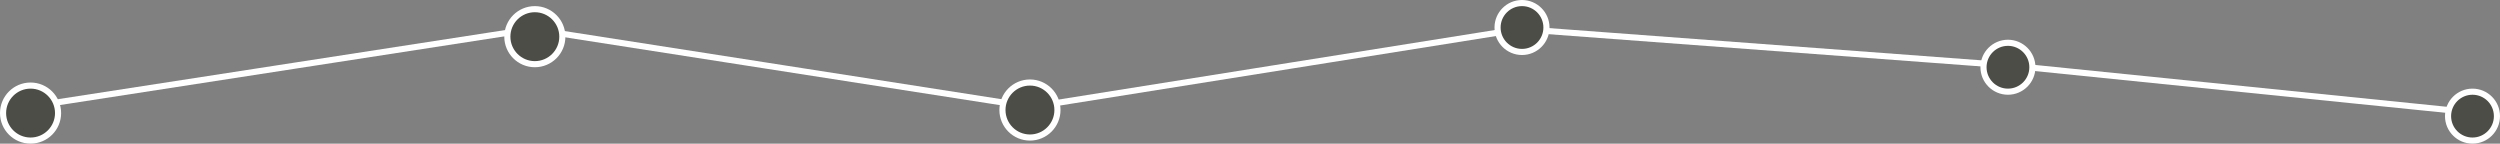 <?xml version="1.0" encoding="UTF-8" standalone="no"?>
<svg width="818px" height="47px" viewBox="0 0 818 47" version="1.1" xmlns="http://www.w3.org/2000/svg" xmlns:xlink="http://www.w3.org/1999/xlink" xmlns:sketch="http://www.bohemiancoding.com/sketch/ns">
    <rect x="0" y="0" width="818" height="47" fill="#808080" stroke="none"/>
    <!-- Generator: Sketch 3.4 (15588) - http://www.bohemiancoding.com/sketch -->
    <title>bg</title>
    <desc>Created with Sketch.</desc>
    <defs></defs>
    <g id="S2" stroke="none" stroke-width="1" fill="none" fill-rule="evenodd" sketch:type="MSPage">
        <g id="index-özet" sketch:type="MSArtboardGroup" transform="translate(-177, -464)" stroke-width="2" stroke="#FFFFFF">
            <g id="content" sketch:type="MSLayerGroup" transform="translate(-10, 465)">
                <g id="istatistik" sketch:type="MSShapeGroup">
                    <g id="bg" transform="translate(188, 0)">
                        <path d="M8,34 L173,8.5 L336.5,34 L496.5,8.5 L657.5,20.5 L810,36" id="Path-158"></path>
                        <path d="M174,20 C178.971,20 183,15.971 183,11 C183,6.029 178.971,2 174,2 C169.029,2 165,6.029 165,11 C165,15.971 169.029,20 174,20 Z" id="6" fill="#4D4D47"></path>
                        <circle id="5" fill="#4D4D47" cx="336" cy="35" r="9"></circle>
                        <circle id="4" fill="#4D4D47" cx="497" cy="8" r="8"></circle>
                        <path d="M656,29 C660.418,29 664,25.418 664,21 C664,16.582 660.418,13 656,13 C651.582,13 648,16.582 648,21 C648,25.418 651.582,29 656,29 Z" id="3" fill="#4D4D47"></path>
                        <path d="M808,45 C812.418,45 816,41.418 816,37 C816,32.582 812.418,29 808,29 C803.582,29 800,32.582 800,37 C800,41.418 803.582,45 808,45 Z" id="2" fill="#4C4D46"></path>
                        <circle id="1" fill="#4D4D47" cx="9" cy="36" r="9"></circle>
                    </g>
                </g>
            </g>
        </g>
    </g>
</svg>